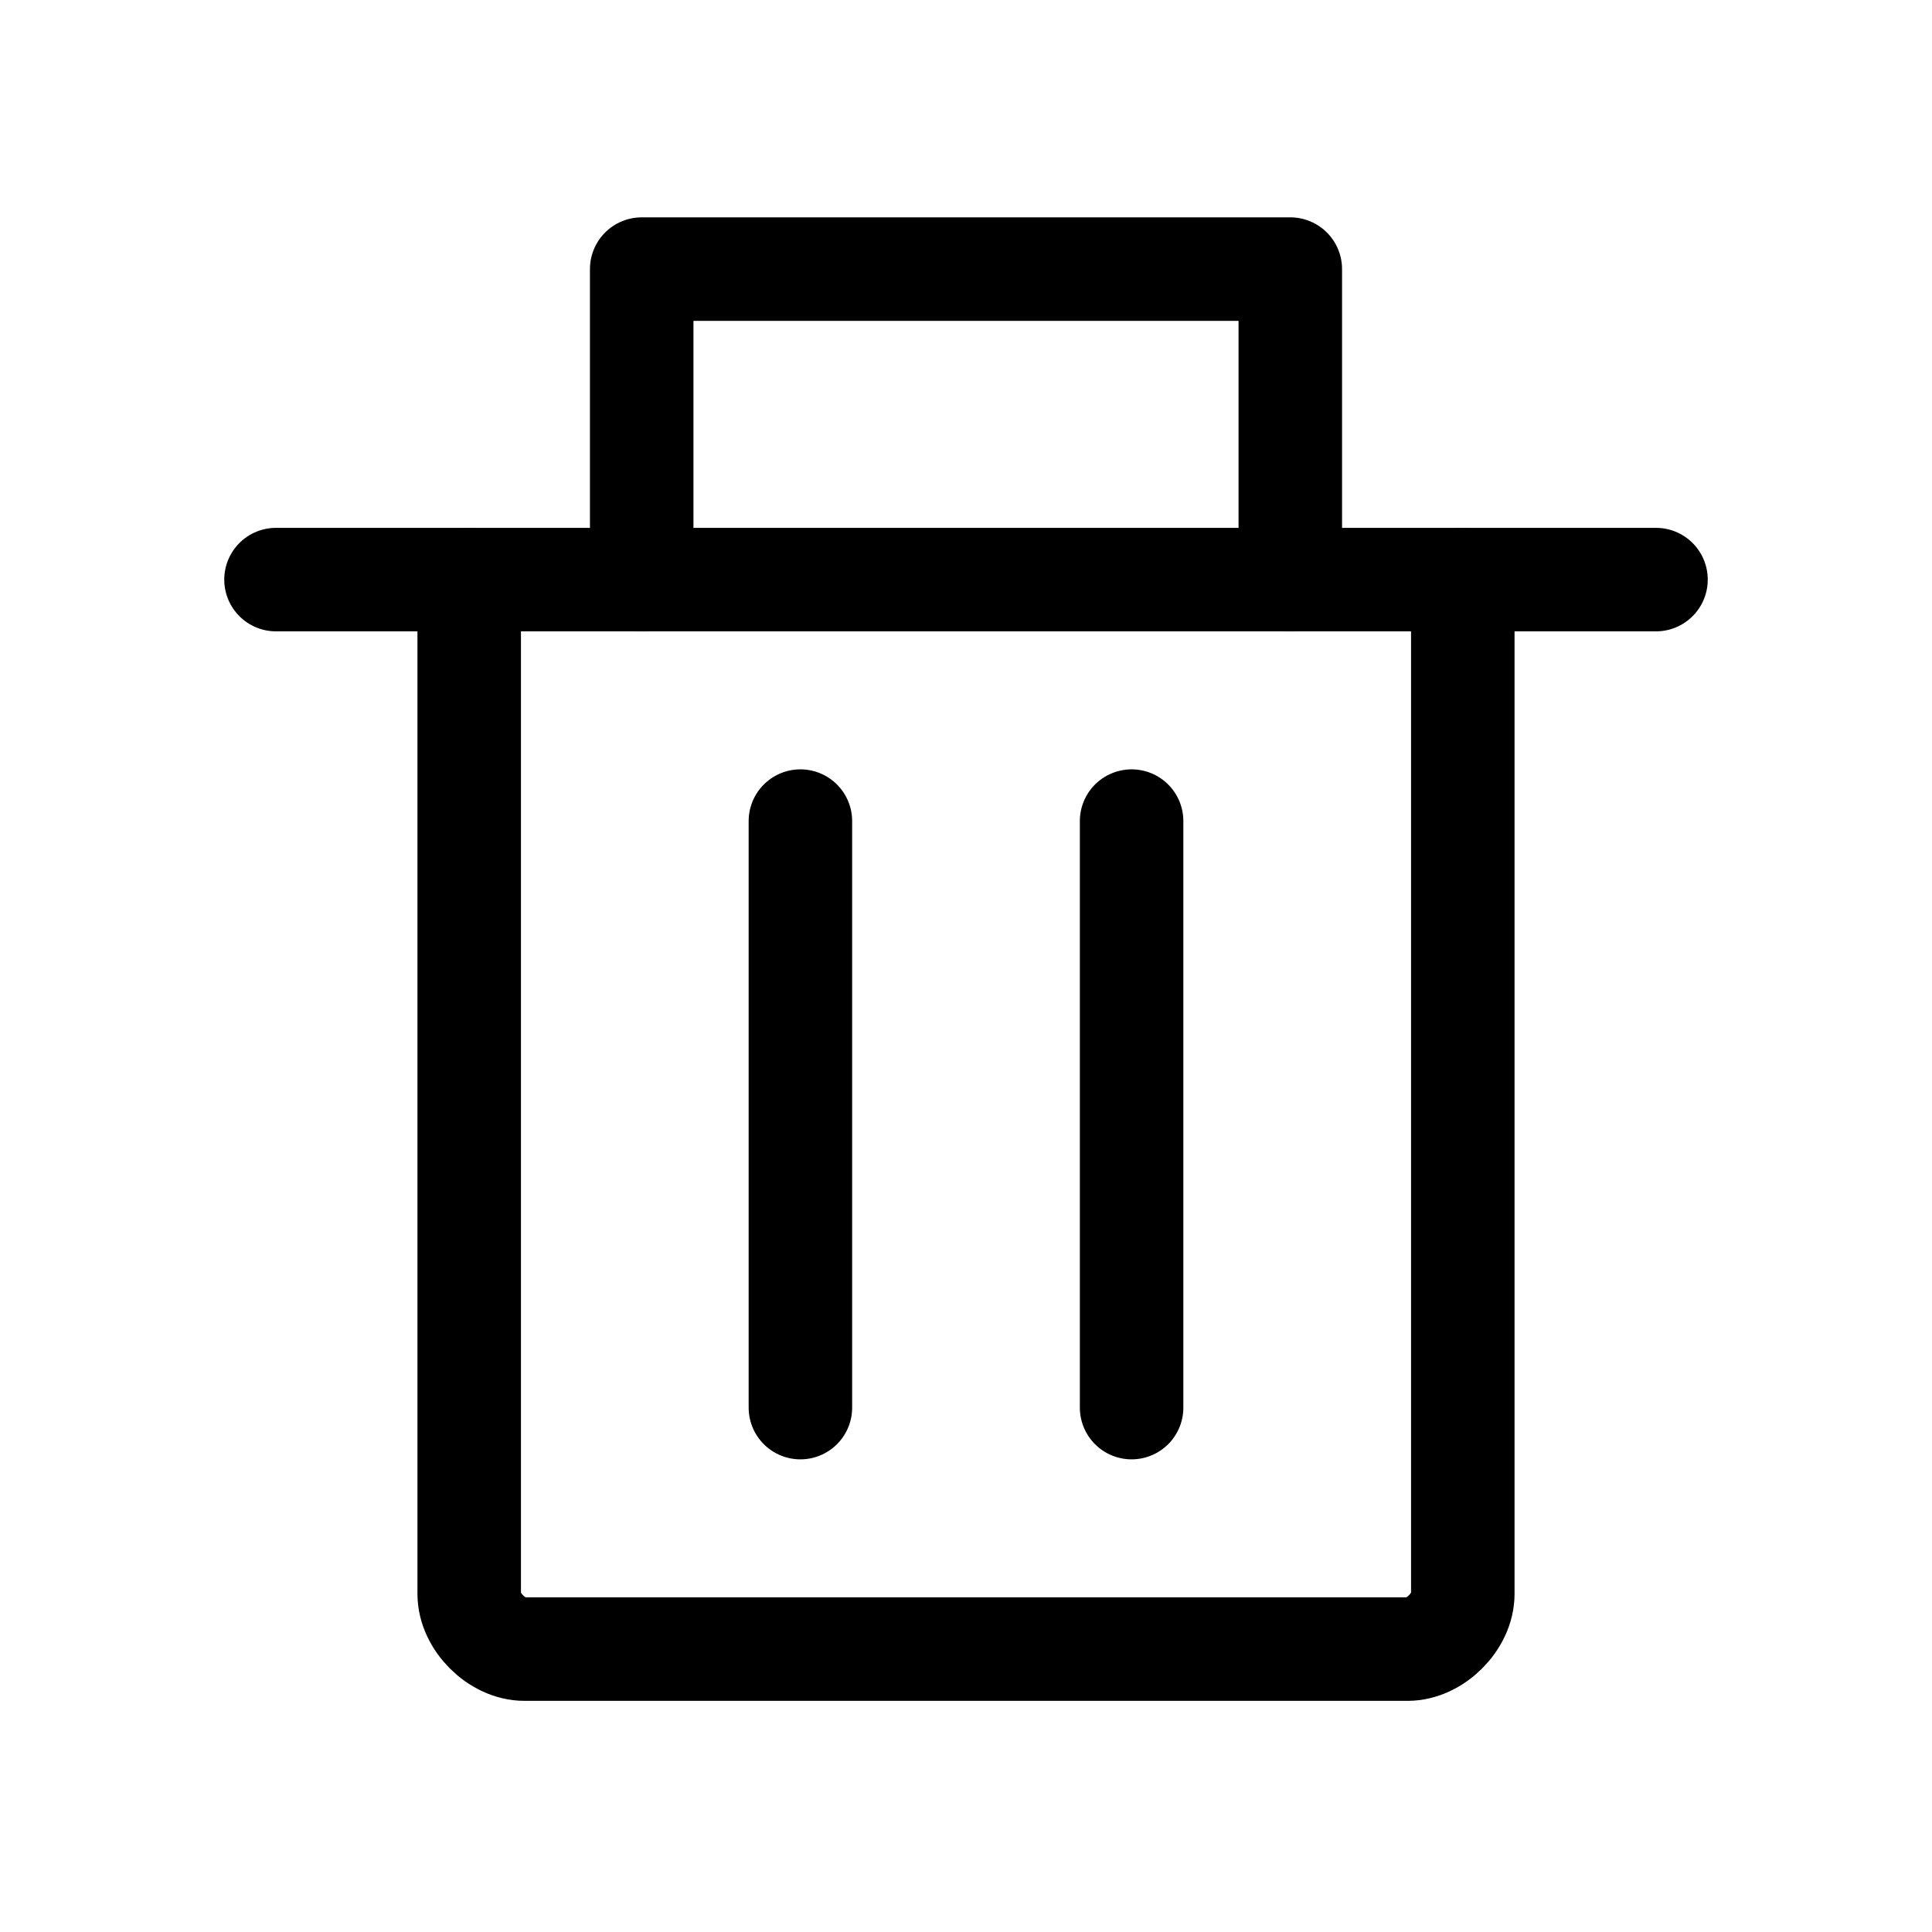<?xml version="1.0" encoding="utf-8"?>
<!-- Generator: Adobe Illustrator 22.0.1, SVG Export Plug-In . SVG Version: 6.00 Build 0)  -->
<svg version="1.1" id="Layer_1" xmlns="http://www.w3.org/2000/svg" xmlns:xlink="http://www.w3.org/1999/xlink" x="0px" y="0px"
	 viewBox="0 0 28 28" style="enable-background:new 0 0 28 28;" xml:space="preserve">
<style type="text/css">
	.st0{fill:none;stroke:#000000;stroke-width:1.5;stroke-linecap:round;stroke-linejoin:round;stroke-miterlimit:10;}
</style>
<path class="st0" d="M21.2,8.4v14.7c0,0.4-0.4,0.8-0.8,0.8H7.6c-0.4,0-0.8-0.4-0.8-0.8V8.4"/>
<line class="st0" x1="4" y1="8.4" x2="24" y2="8.4"/>
<line class="st0" x1="16.4" y1="11.9" x2="16.4" y2="20.4"/>
<line class="st0" x1="11.6" y1="11.9" x2="11.6" y2="20.4"/>
<polyline class="st0" points="9.3,8.4 9.3,3.9 18.7,3.9 18.7,8.4 "/>
</svg>
